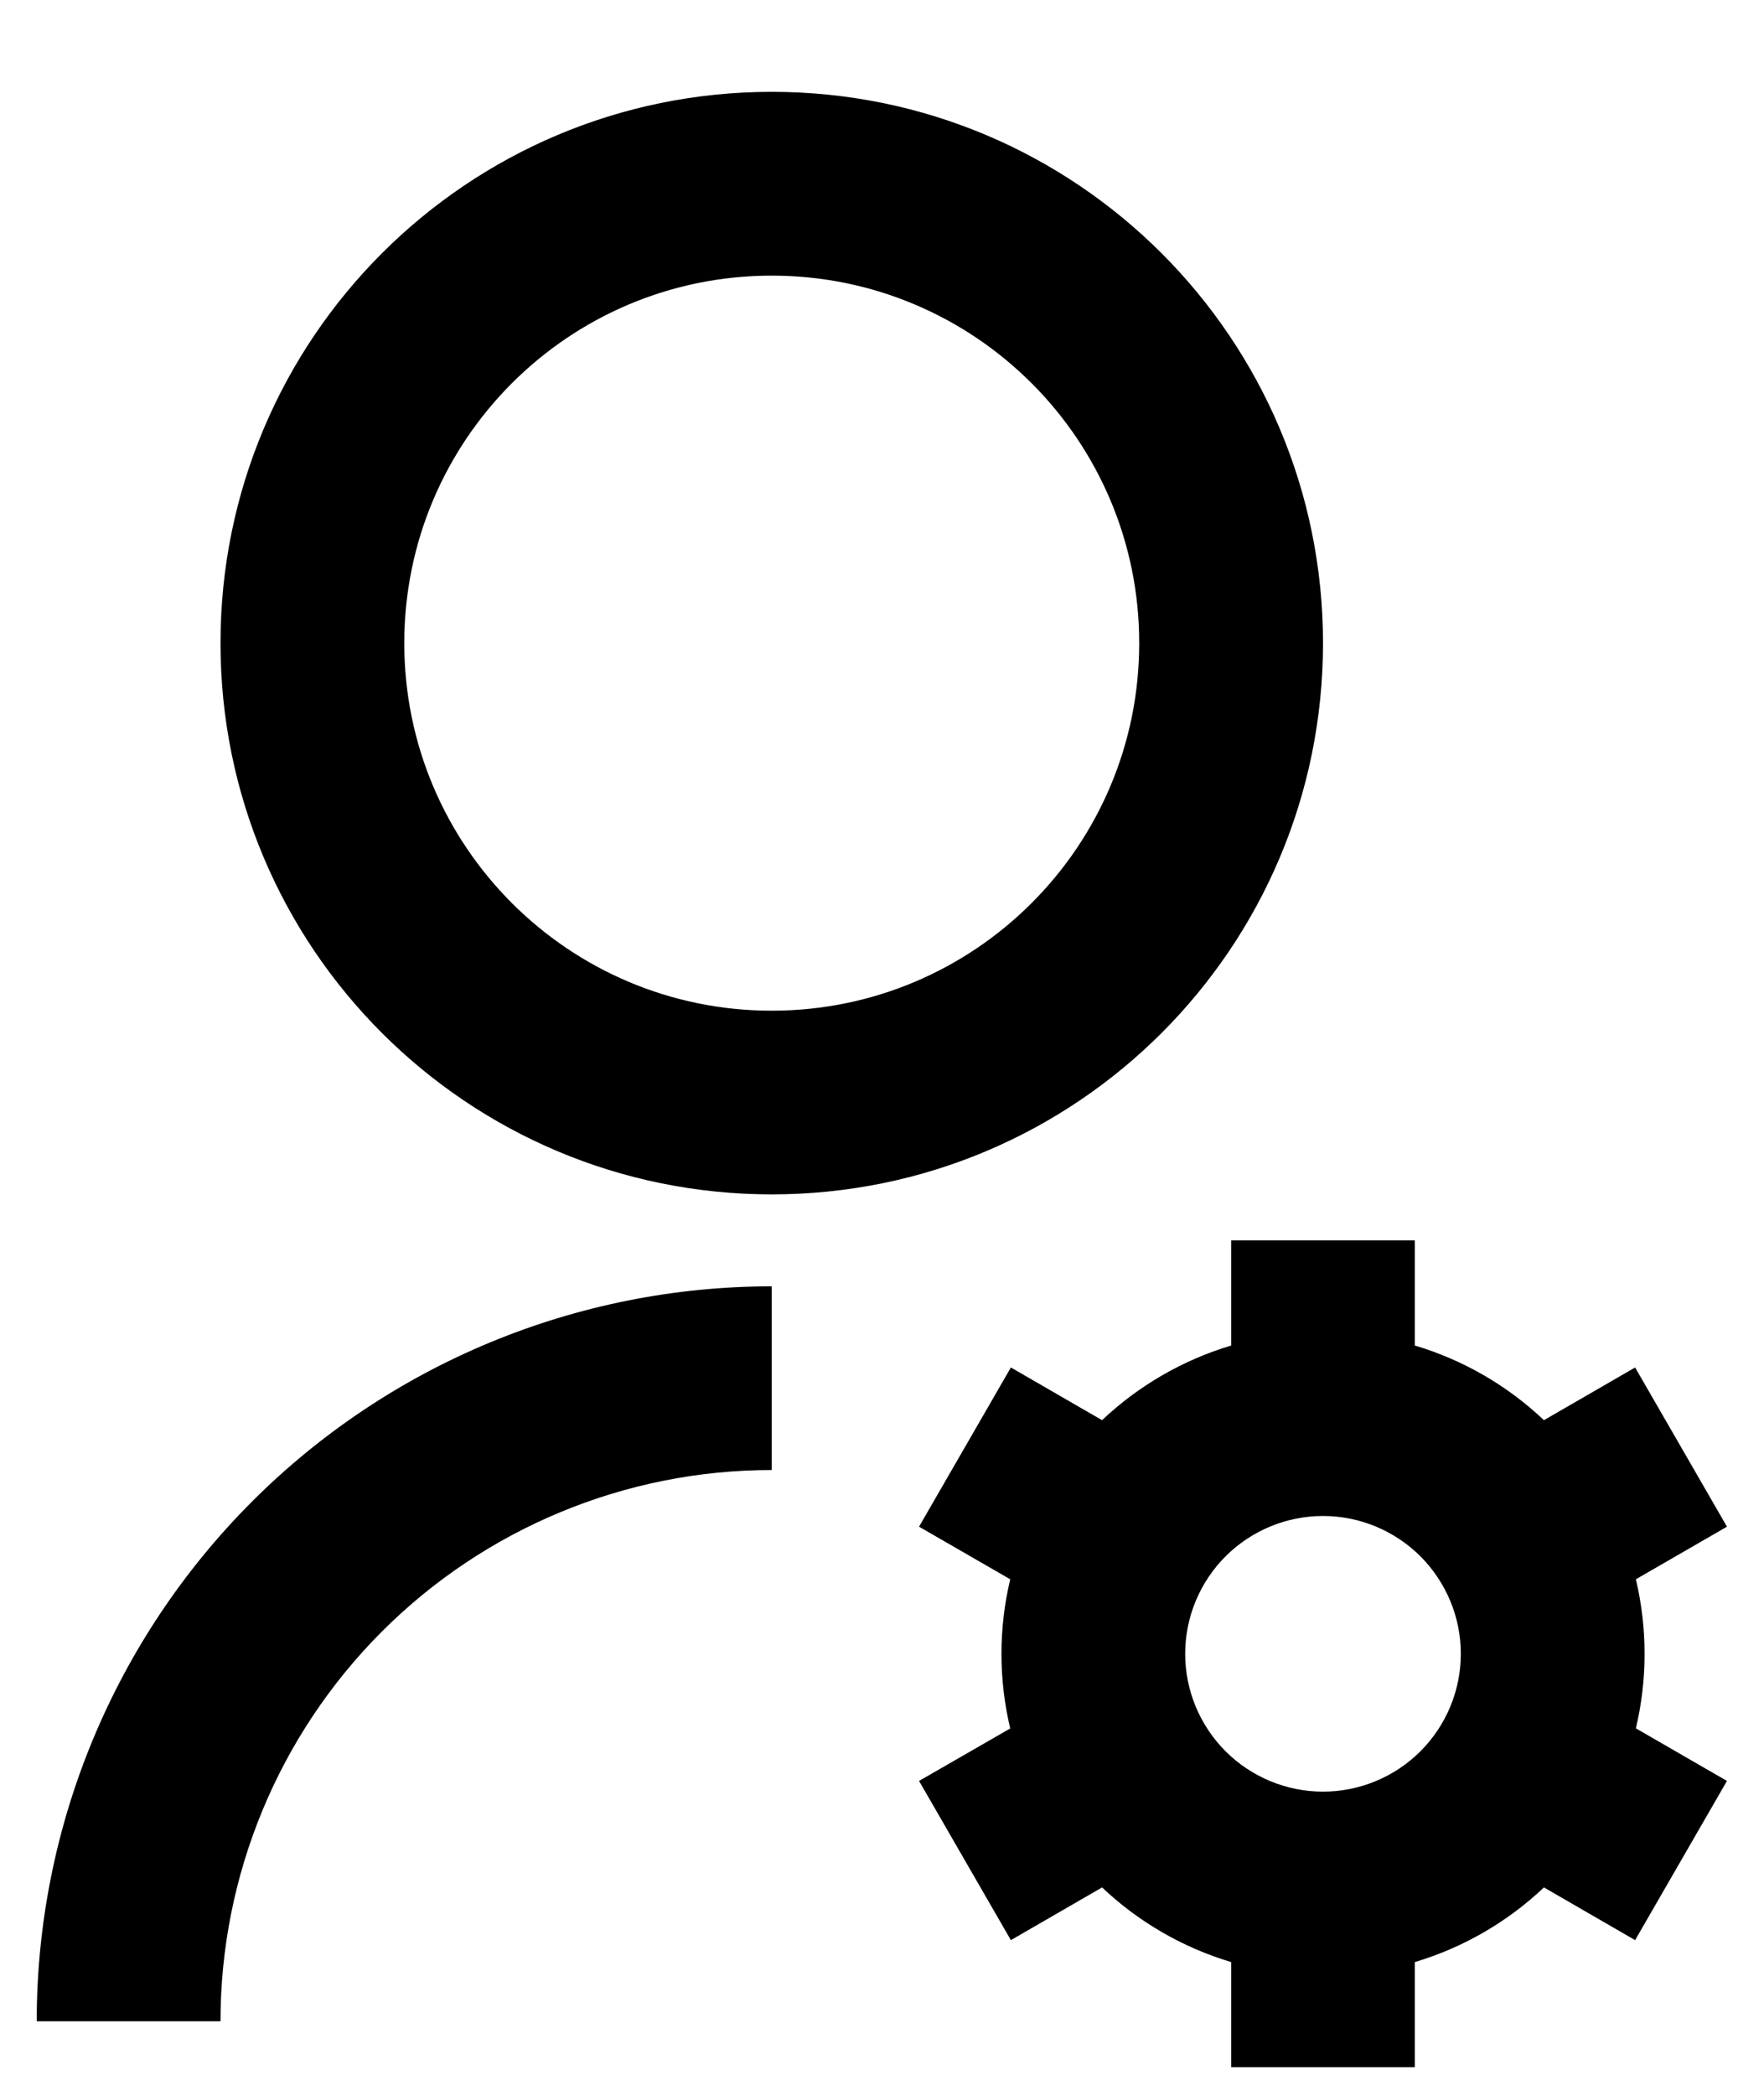 <svg width="16" height="19" viewBox="0 0 16 19" fill="none" xmlns="http://www.w3.org/2000/svg">
<path d="M7 11.667V13.333C5.674 13.333 4.402 13.86 3.464 14.798C2.527 15.736 2 17.007 2 18.333H0.333C0.333 16.565 1.036 14.87 2.286 13.619C3.536 12.369 5.232 11.667 7 11.667ZM7 10.833C4.238 10.833 2 8.596 2 5.833C2 3.071 4.238 0.833 7 0.833C9.763 0.833 12 3.071 12 5.833C12 8.596 9.763 10.833 7 10.833ZM7 9.167C8.842 9.167 10.333 7.675 10.333 5.833C10.333 3.992 8.842 2.5 7 2.5C5.158 2.5 3.667 3.992 3.667 5.833C3.667 7.675 5.158 9.167 7 9.167ZM9.163 15.677C9.057 15.232 9.057 14.769 9.163 14.324L8.336 13.847L9.169 12.403L9.996 12.881C10.328 12.567 10.729 12.335 11.167 12.204V11.25H12.833V12.204C13.277 12.336 13.677 12.571 14.004 12.881L14.831 12.403L15.664 13.847L14.838 14.324C14.943 14.769 14.943 15.232 14.838 15.676L15.664 16.153L14.831 17.597L14.004 17.119C13.672 17.433 13.271 17.665 12.833 17.796V18.75H11.167V17.796C10.729 17.665 10.328 17.433 9.996 17.119L9.169 17.597L8.336 16.153L9.163 15.677ZM12 16.25C12.332 16.25 12.649 16.118 12.884 15.884C13.118 15.649 13.25 15.332 13.25 15C13.25 14.668 13.118 14.351 12.884 14.116C12.649 13.882 12.332 13.75 12 13.75C11.668 13.75 11.351 13.882 11.116 14.116C10.882 14.351 10.75 14.668 10.75 15C10.75 15.332 10.882 15.649 11.116 15.884C11.351 16.118 11.668 16.25 12 16.25Z" fill="black"/>
</svg>
